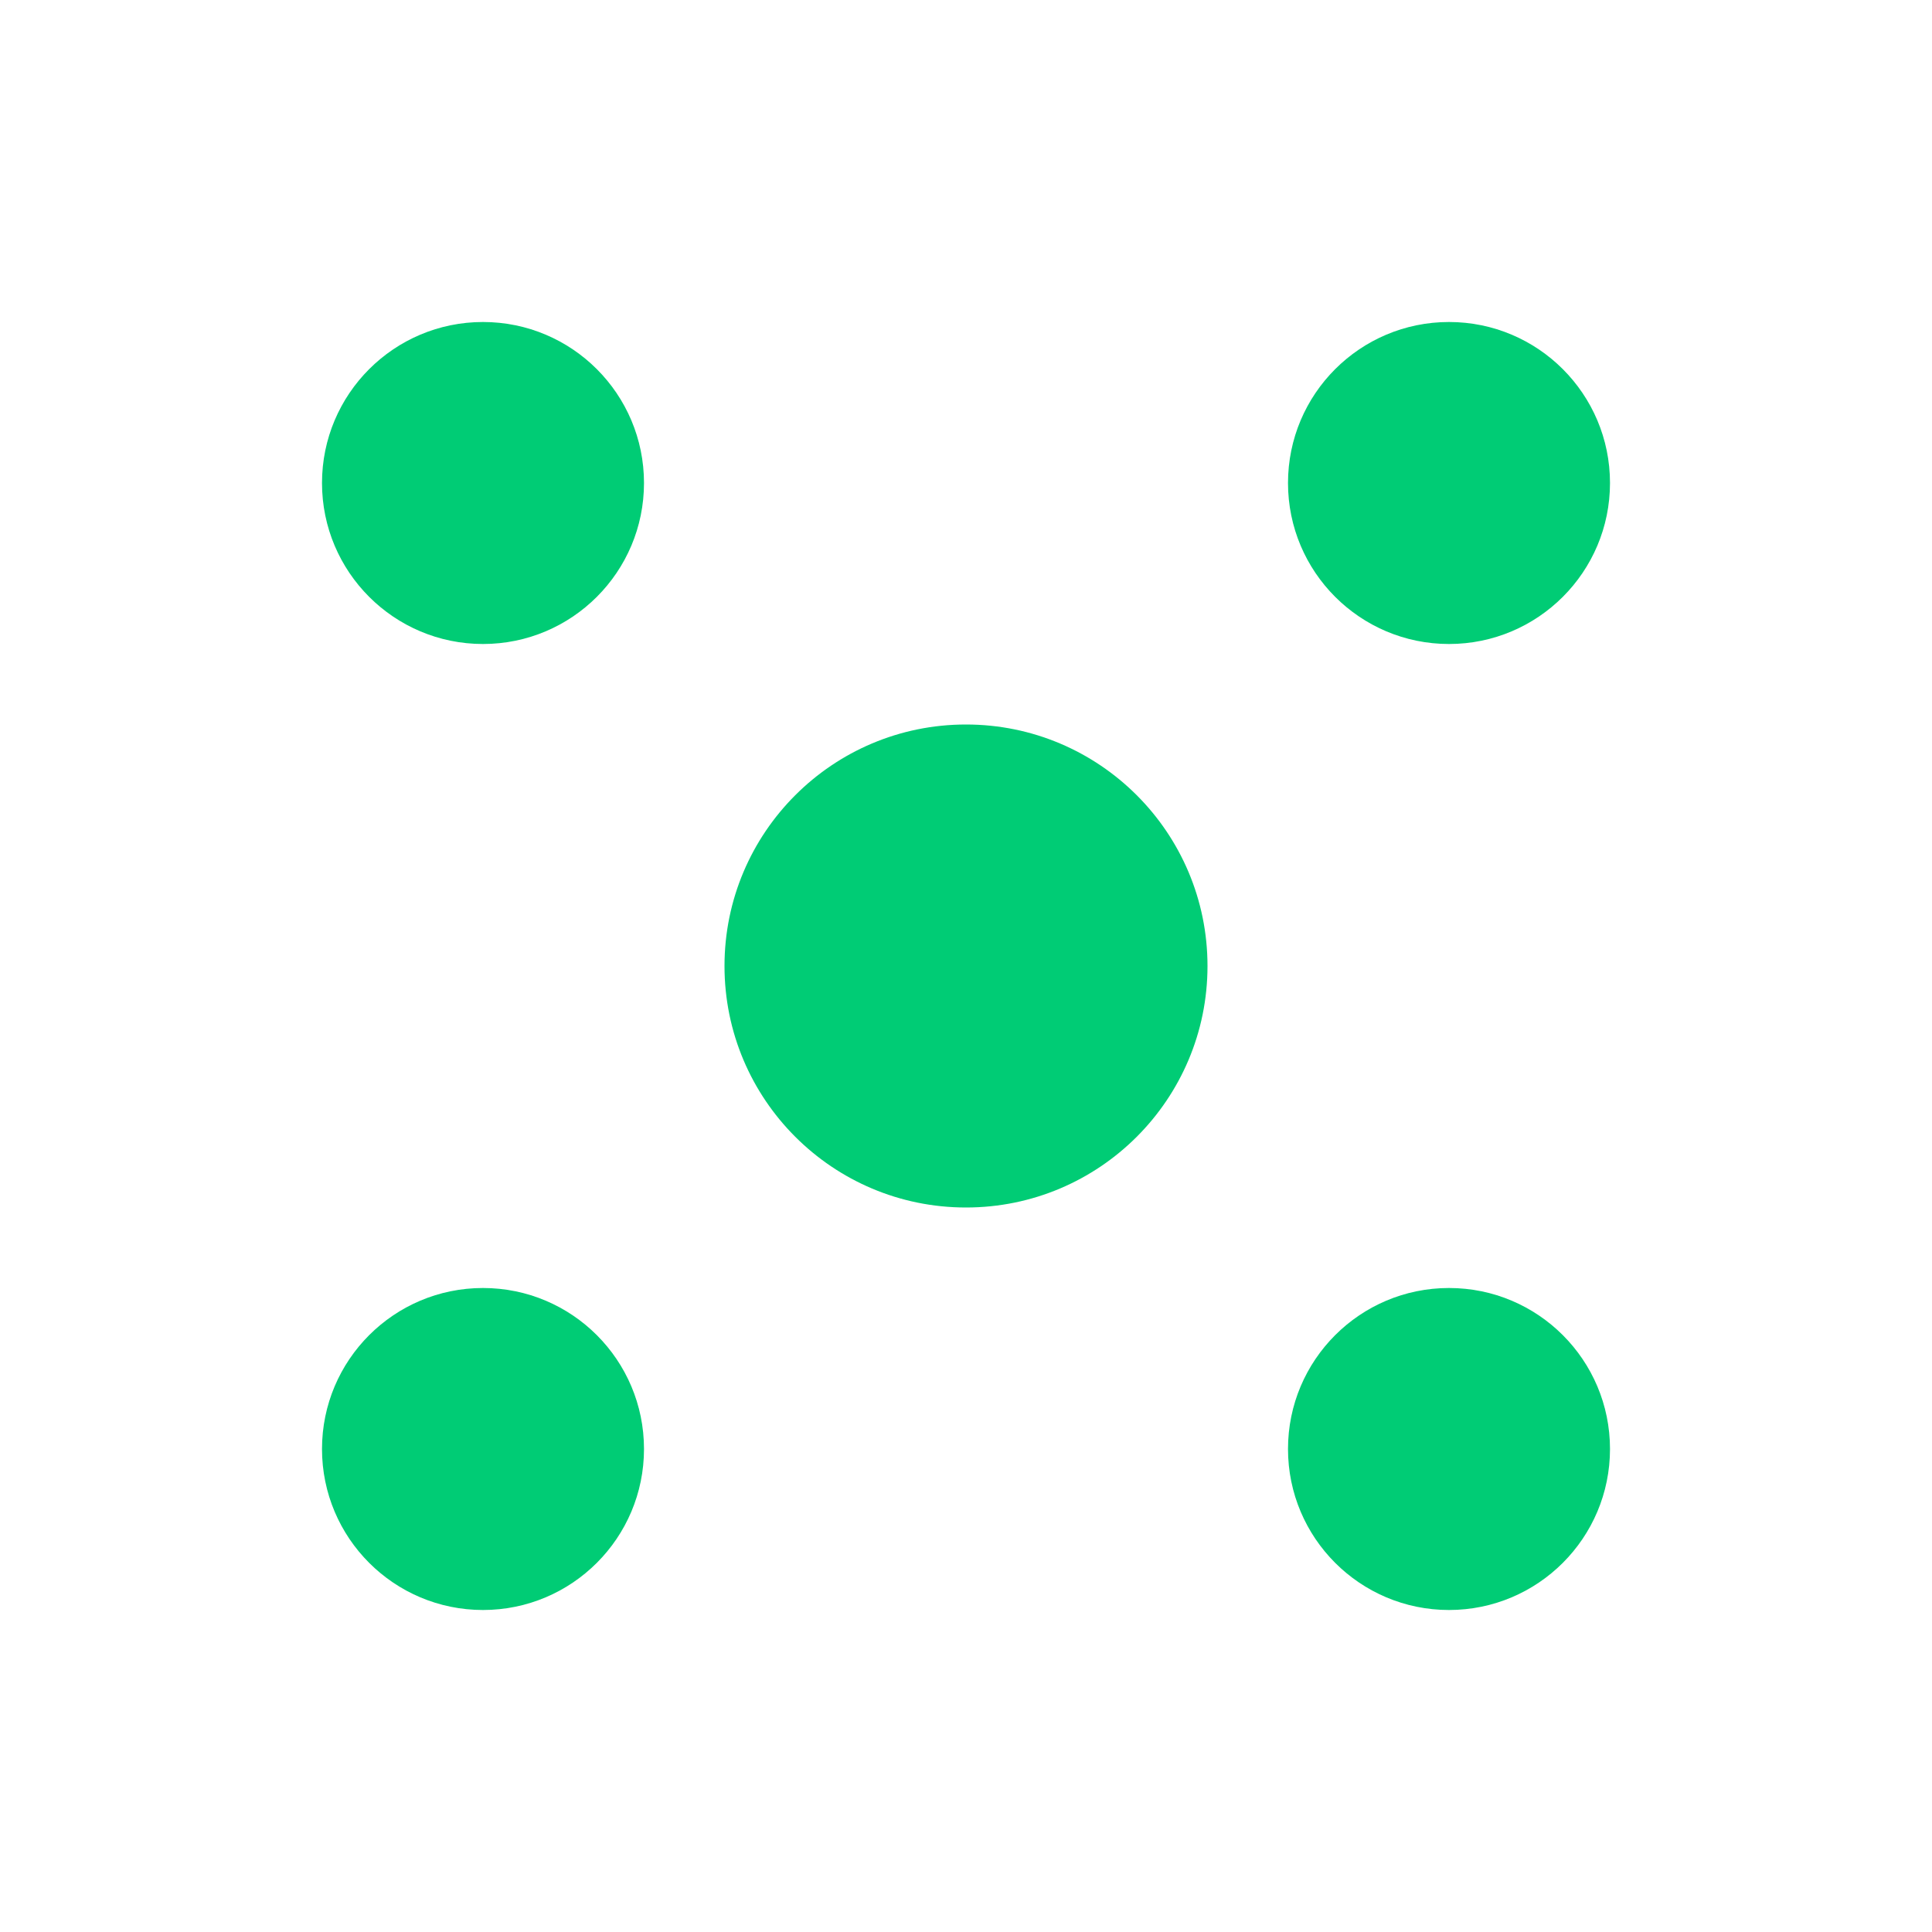 <svg viewBox="0 0 24 24" fill="none"
     xmlns="http://www.w3.org/2000/svg">
    <circle cx="6" cy="6" r="2" fill="#00CC75"/>
    <circle cx="18" cy="6" r="2" fill="#00CC75"/>
    <circle cx="6" cy="18" r="2" fill="#00CC75"/>
    <circle cx="18" cy="18" r="2" fill="#00CC75"/>
    <circle cx="12" cy="12" r="3" fill="#00CC75"/>
</svg>